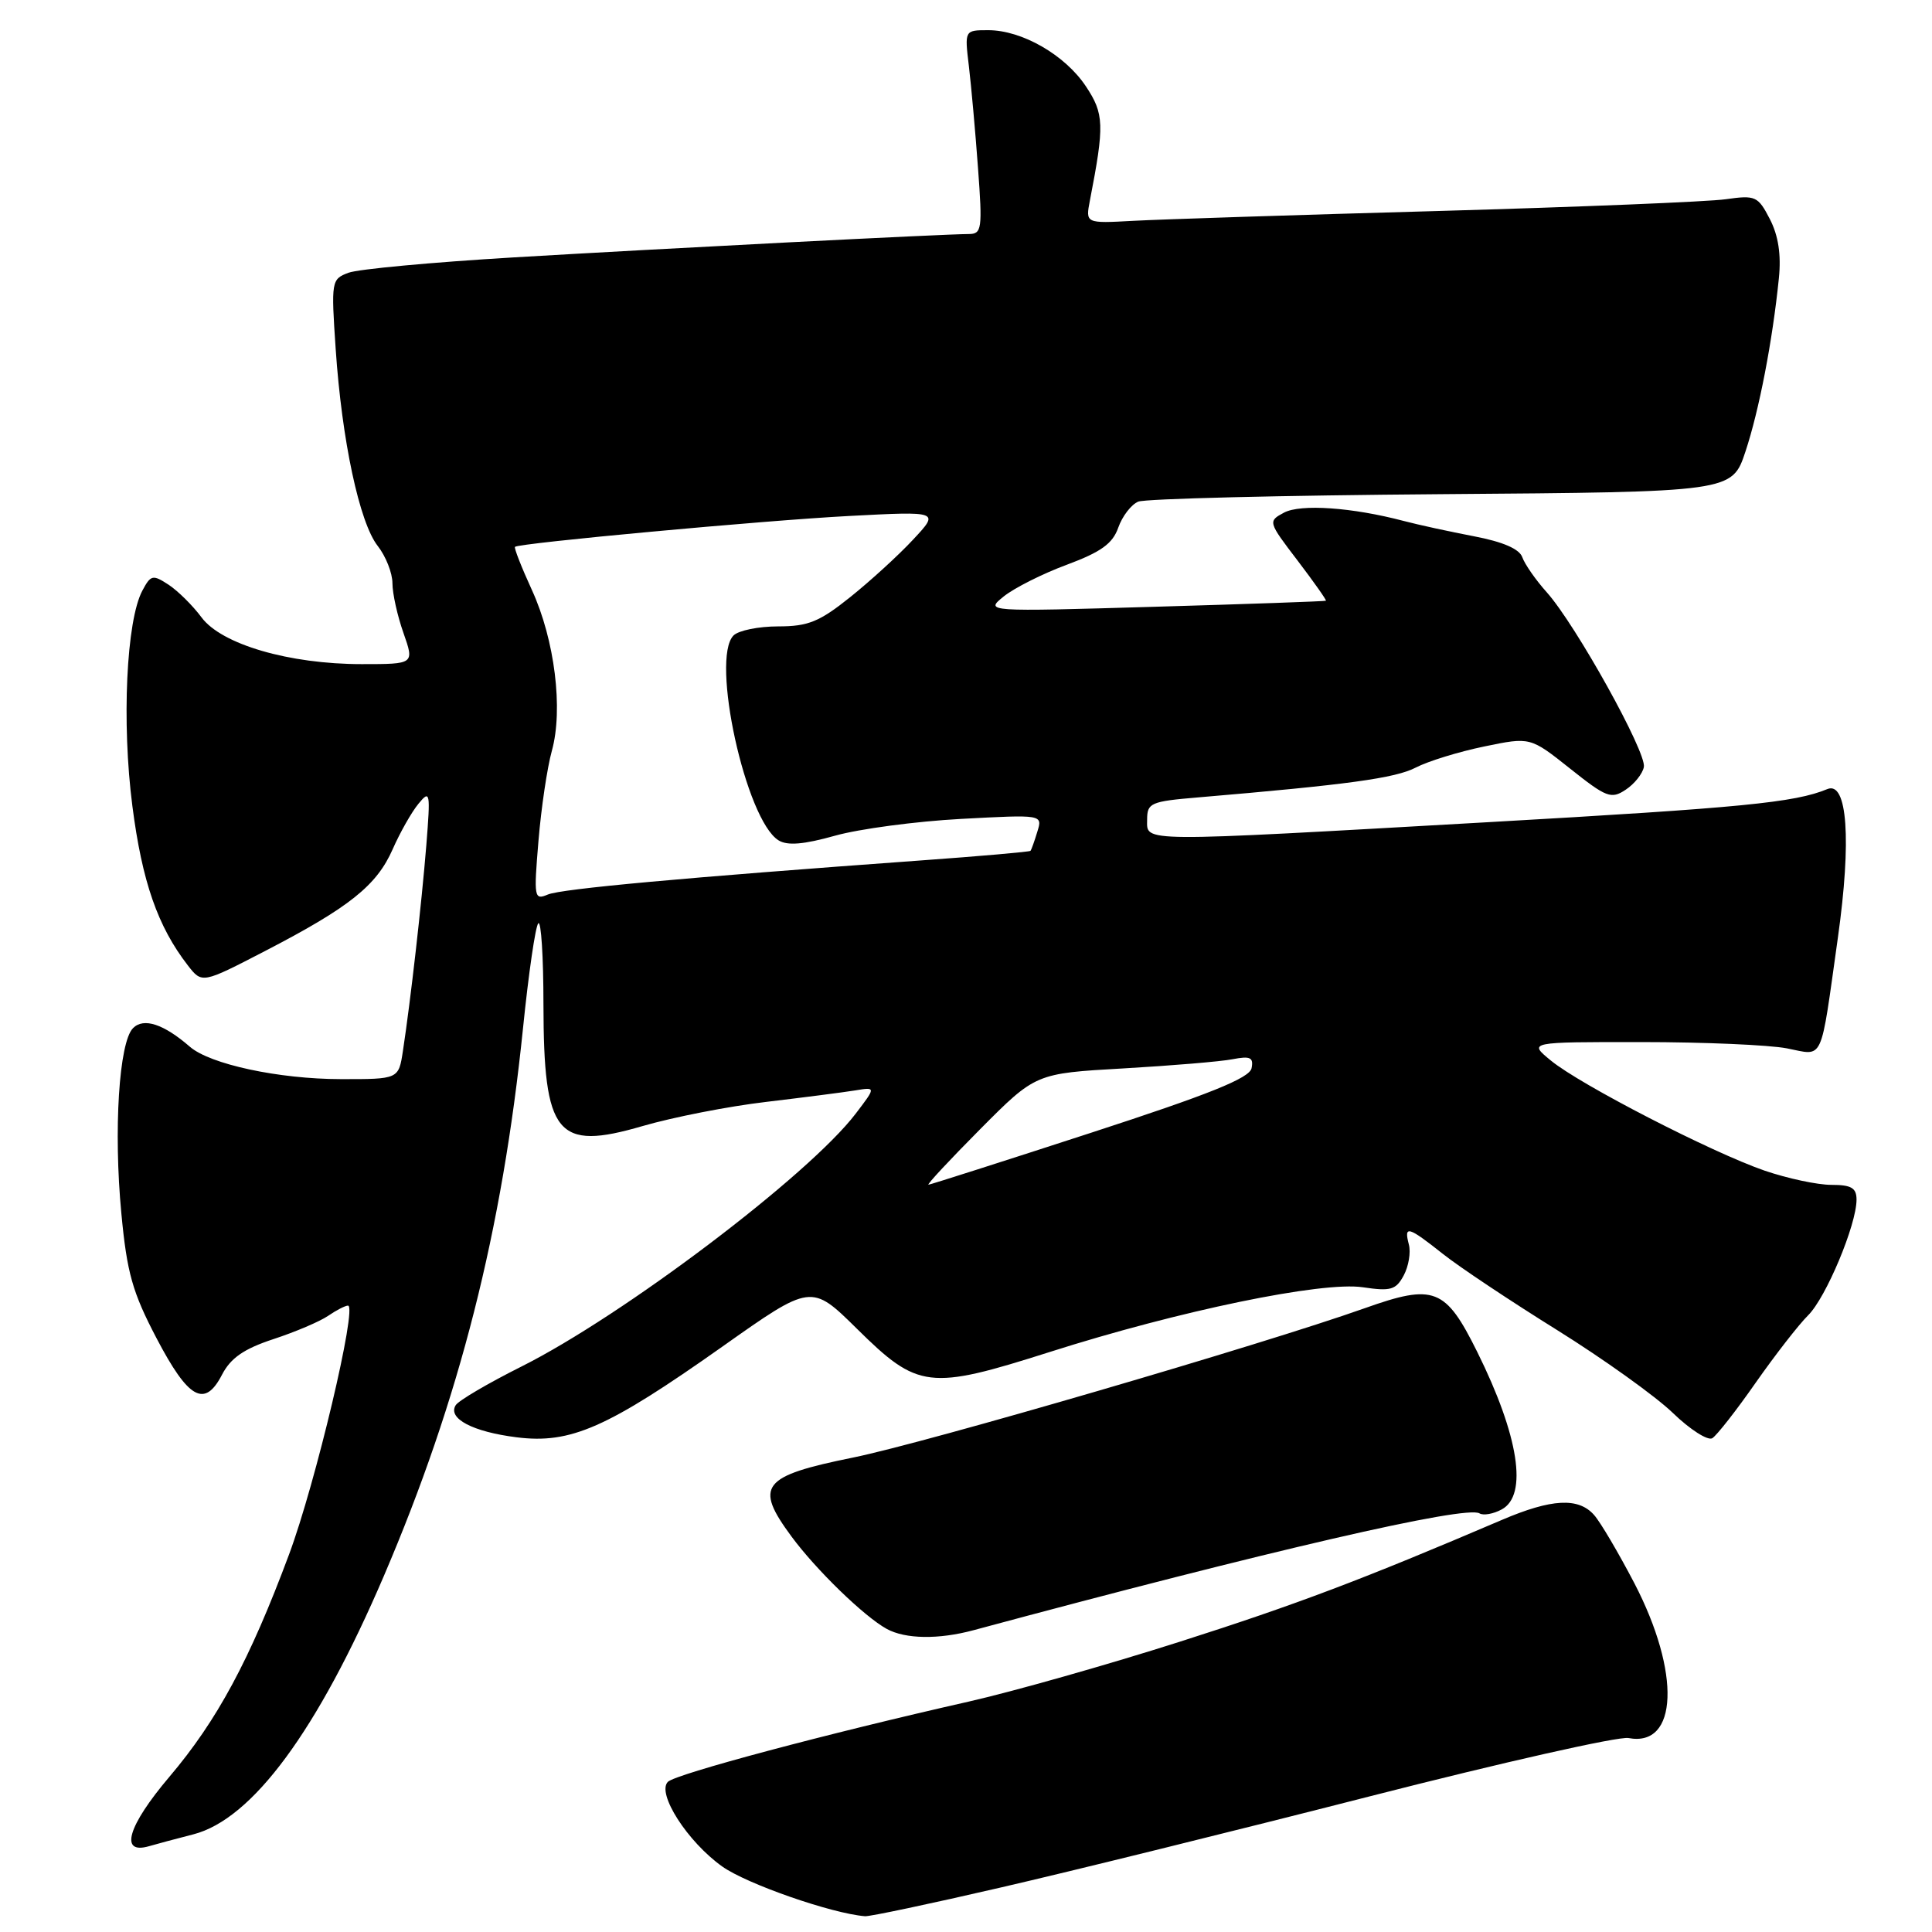 <?xml version="1.0" encoding="UTF-8" standalone="no"?>
<!DOCTYPE svg PUBLIC "-//W3C//DTD SVG 1.1//EN" "http://www.w3.org/Graphics/SVG/1.1/DTD/svg11.dtd" >
<svg xmlns="http://www.w3.org/2000/svg" xmlns:xlink="http://www.w3.org/1999/xlink" version="1.1" viewBox="0 0 256 256">
 <g >
 <path fill="currentColor"
d=" M 132.62 250.10 C 141.91 247.96 163.89 242.53 181.48 238.03 C 199.06 233.53 214.50 230.05 215.78 230.30 C 222.35 231.55 222.73 221.66 216.56 209.78 C 214.47 205.78 212.08 201.71 211.23 200.75 C 209.16 198.39 205.59 198.58 199.00 201.40 C 180.59 209.27 171.78 212.61 156.38 217.52 C 146.90 220.55 134.27 224.13 128.32 225.48 C 109.65 229.70 89.54 235.06 88.50 236.10 C 86.98 237.62 91.09 244.04 95.70 247.32 C 98.96 249.64 110.19 253.55 114.62 253.91 C 115.24 253.96 123.34 252.25 132.62 250.10 Z  M 25.62 243.06 C 33.45 241.04 42.08 229.32 50.87 208.81 C 60.89 185.41 66.55 163.10 69.30 136.26 C 70.04 128.98 70.95 122.71 71.33 122.34 C 71.70 121.97 72.01 126.80 72.01 133.08 C 72.04 150.43 73.75 152.53 85.14 149.21 C 89.19 148.03 96.55 146.59 101.50 146.01 C 106.45 145.42 111.75 144.74 113.29 144.49 C 116.08 144.03 116.08 144.03 113.38 147.57 C 107.16 155.73 82.56 174.33 69.08 181.08 C 64.67 183.29 60.75 185.59 60.38 186.20 C 59.29 187.96 62.64 189.72 68.46 190.45 C 75.62 191.35 80.46 189.21 95.68 178.46 C 107.50 170.10 107.50 170.10 113.56 176.08 C 121.64 184.06 123.11 184.23 139.05 179.16 C 156.24 173.68 175.20 169.76 180.59 170.57 C 184.28 171.12 184.97 170.92 186.00 169.00 C 186.65 167.79 186.96 165.94 186.68 164.90 C 186.01 162.33 186.56 162.48 191.19 166.15 C 193.38 167.89 200.20 172.43 206.34 176.25 C 212.48 180.08 219.37 185.01 221.66 187.22 C 223.94 189.43 226.30 190.93 226.89 190.57 C 227.48 190.20 230.08 186.89 232.65 183.20 C 235.23 179.52 238.35 175.51 239.58 174.29 C 241.95 171.96 246.00 162.29 246.00 158.96 C 246.00 157.40 245.31 157.00 242.66 157.00 C 240.82 157.00 236.85 156.15 233.83 155.12 C 226.82 152.70 209.40 143.74 205.50 140.53 C 202.50 138.07 202.50 138.07 217.50 138.08 C 225.75 138.08 234.42 138.46 236.76 138.91 C 241.74 139.87 241.15 141.15 243.53 124.24 C 245.35 111.33 244.79 103.45 242.13 104.56 C 237.80 106.35 230.85 107.03 197.25 108.94 C 150.35 111.60 152.00 111.62 152.00 108.61 C 152.00 106.39 152.46 106.19 158.75 105.66 C 178.54 103.98 184.87 103.12 187.59 101.71 C 189.23 100.86 193.32 99.60 196.68 98.91 C 202.77 97.65 202.77 97.65 208.04 101.84 C 212.85 105.67 213.49 105.92 215.40 104.65 C 216.56 103.89 217.65 102.53 217.82 101.63 C 218.20 99.71 208.81 82.81 204.97 78.50 C 203.49 76.85 202.03 74.75 201.71 73.83 C 201.33 72.74 199.14 71.79 195.31 71.06 C 192.12 70.45 187.93 69.54 186.00 69.03 C 179.18 67.23 172.33 66.75 170.13 67.93 C 168.00 69.07 168.02 69.15 171.93 74.27 C 174.10 77.12 175.79 79.52 175.69 79.60 C 175.59 79.68 165.38 80.04 153.00 80.40 C 130.50 81.06 130.50 81.06 133.00 79.03 C 134.38 77.92 138.14 76.02 141.36 74.83 C 145.90 73.14 147.44 72.03 148.18 69.90 C 148.71 68.40 149.90 66.85 150.82 66.47 C 151.74 66.08 169.82 65.64 191.00 65.48 C 229.50 65.19 229.50 65.19 231.28 59.84 C 233.09 54.39 234.87 45.17 235.71 36.87 C 236.03 33.73 235.64 31.21 234.51 29.02 C 232.94 25.99 232.61 25.84 228.67 26.40 C 226.38 26.73 209.20 27.43 190.50 27.96 C 171.80 28.48 153.65 29.07 150.17 29.26 C 143.83 29.61 143.83 29.61 144.42 26.55 C 146.36 16.56 146.31 15.08 143.88 11.43 C 141.11 7.27 135.41 4.00 130.95 4.00 C 127.81 4.00 127.81 4.00 128.38 8.75 C 128.69 11.36 129.24 17.44 129.59 22.25 C 130.19 30.36 130.10 31.00 128.37 31.01 C 125.04 31.02 88.02 32.92 68.00 34.11 C 57.27 34.75 47.45 35.66 46.18 36.14 C 43.91 36.99 43.87 37.23 44.48 46.25 C 45.30 58.38 47.63 69.26 50.05 72.34 C 51.12 73.70 52.00 75.93 52.00 77.28 C 52.00 78.64 52.66 81.61 53.46 83.87 C 54.91 88.00 54.91 88.00 47.94 88.00 C 38.30 88.00 29.34 85.38 26.69 81.79 C 25.54 80.24 23.58 78.30 22.34 77.48 C 20.24 76.11 19.98 76.17 18.87 78.25 C 16.74 82.22 16.11 95.75 17.54 106.80 C 18.83 116.83 20.90 122.77 24.89 127.92 C 26.77 130.34 26.77 130.34 35.13 126.01 C 46.31 120.22 49.91 117.34 52.03 112.53 C 53.00 110.32 54.54 107.60 55.45 106.50 C 56.99 104.62 57.05 104.94 56.49 112.00 C 55.87 119.68 54.41 132.56 53.39 139.25 C 52.82 143.00 52.82 143.00 45.16 142.99 C 36.93 142.98 27.82 141.02 25.15 138.69 C 21.69 135.69 19.04 134.81 17.63 136.23 C 15.77 138.08 15.03 149.76 16.08 160.78 C 16.82 168.65 17.55 171.23 20.73 177.30 C 24.97 185.40 27.12 186.60 29.42 182.15 C 30.57 179.94 32.31 178.73 36.23 177.44 C 39.13 176.49 42.39 175.10 43.47 174.36 C 44.56 173.61 45.75 173.00 46.11 173.00 C 47.39 173.00 41.81 196.57 38.29 206.00 C 33.09 219.96 28.77 227.98 22.45 235.43 C 16.91 241.96 15.79 245.78 19.75 244.63 C 20.71 244.35 23.35 243.64 25.62 243.06 Z  M 129.00 216.01 C 168.16 205.46 194.27 199.43 196.04 200.53 C 196.55 200.84 197.87 200.61 198.98 200.01 C 202.48 198.14 201.26 190.26 195.74 179.13 C 191.53 170.65 190.04 170.07 180.82 173.35 C 167.34 178.14 122.61 191.19 113.05 193.13 C 100.91 195.59 99.91 196.87 104.88 203.60 C 108.14 208.02 114.51 214.20 117.50 215.84 C 119.96 217.19 124.37 217.26 129.00 216.01 Z  M 129.89 149.61 C 137.23 142.23 137.23 142.23 148.86 141.57 C 155.26 141.20 161.78 140.66 163.34 140.35 C 165.67 139.90 166.12 140.12 165.84 141.54 C 165.59 142.85 160.28 144.99 144.50 150.12 C 132.95 153.88 123.29 156.96 123.03 156.98 C 122.76 156.99 125.85 153.68 129.89 149.61 Z  M 71.35 111.42 C 71.71 107.06 72.51 101.70 73.12 99.50 C 74.65 94.00 73.51 84.79 70.48 78.18 C 69.10 75.17 68.09 72.59 68.24 72.46 C 68.80 71.96 101.12 68.97 112.50 68.37 C 124.50 67.74 124.50 67.74 121.00 71.49 C 119.08 73.56 115.32 76.99 112.66 79.12 C 108.58 82.39 107.08 83.00 103.11 83.00 C 100.52 83.00 97.86 83.54 97.20 84.20 C 94.13 87.27 98.82 108.66 103.16 111.35 C 104.34 112.08 106.49 111.90 110.66 110.73 C 113.87 109.83 121.37 108.83 127.33 108.51 C 138.16 107.93 138.16 107.93 137.45 110.21 C 137.07 111.47 136.66 112.61 136.55 112.74 C 136.44 112.87 129.86 113.45 121.93 114.02 C 90.51 116.30 74.41 117.77 72.59 118.53 C 70.78 119.30 70.72 118.95 71.35 111.42 Z "/>
</g>
</svg>